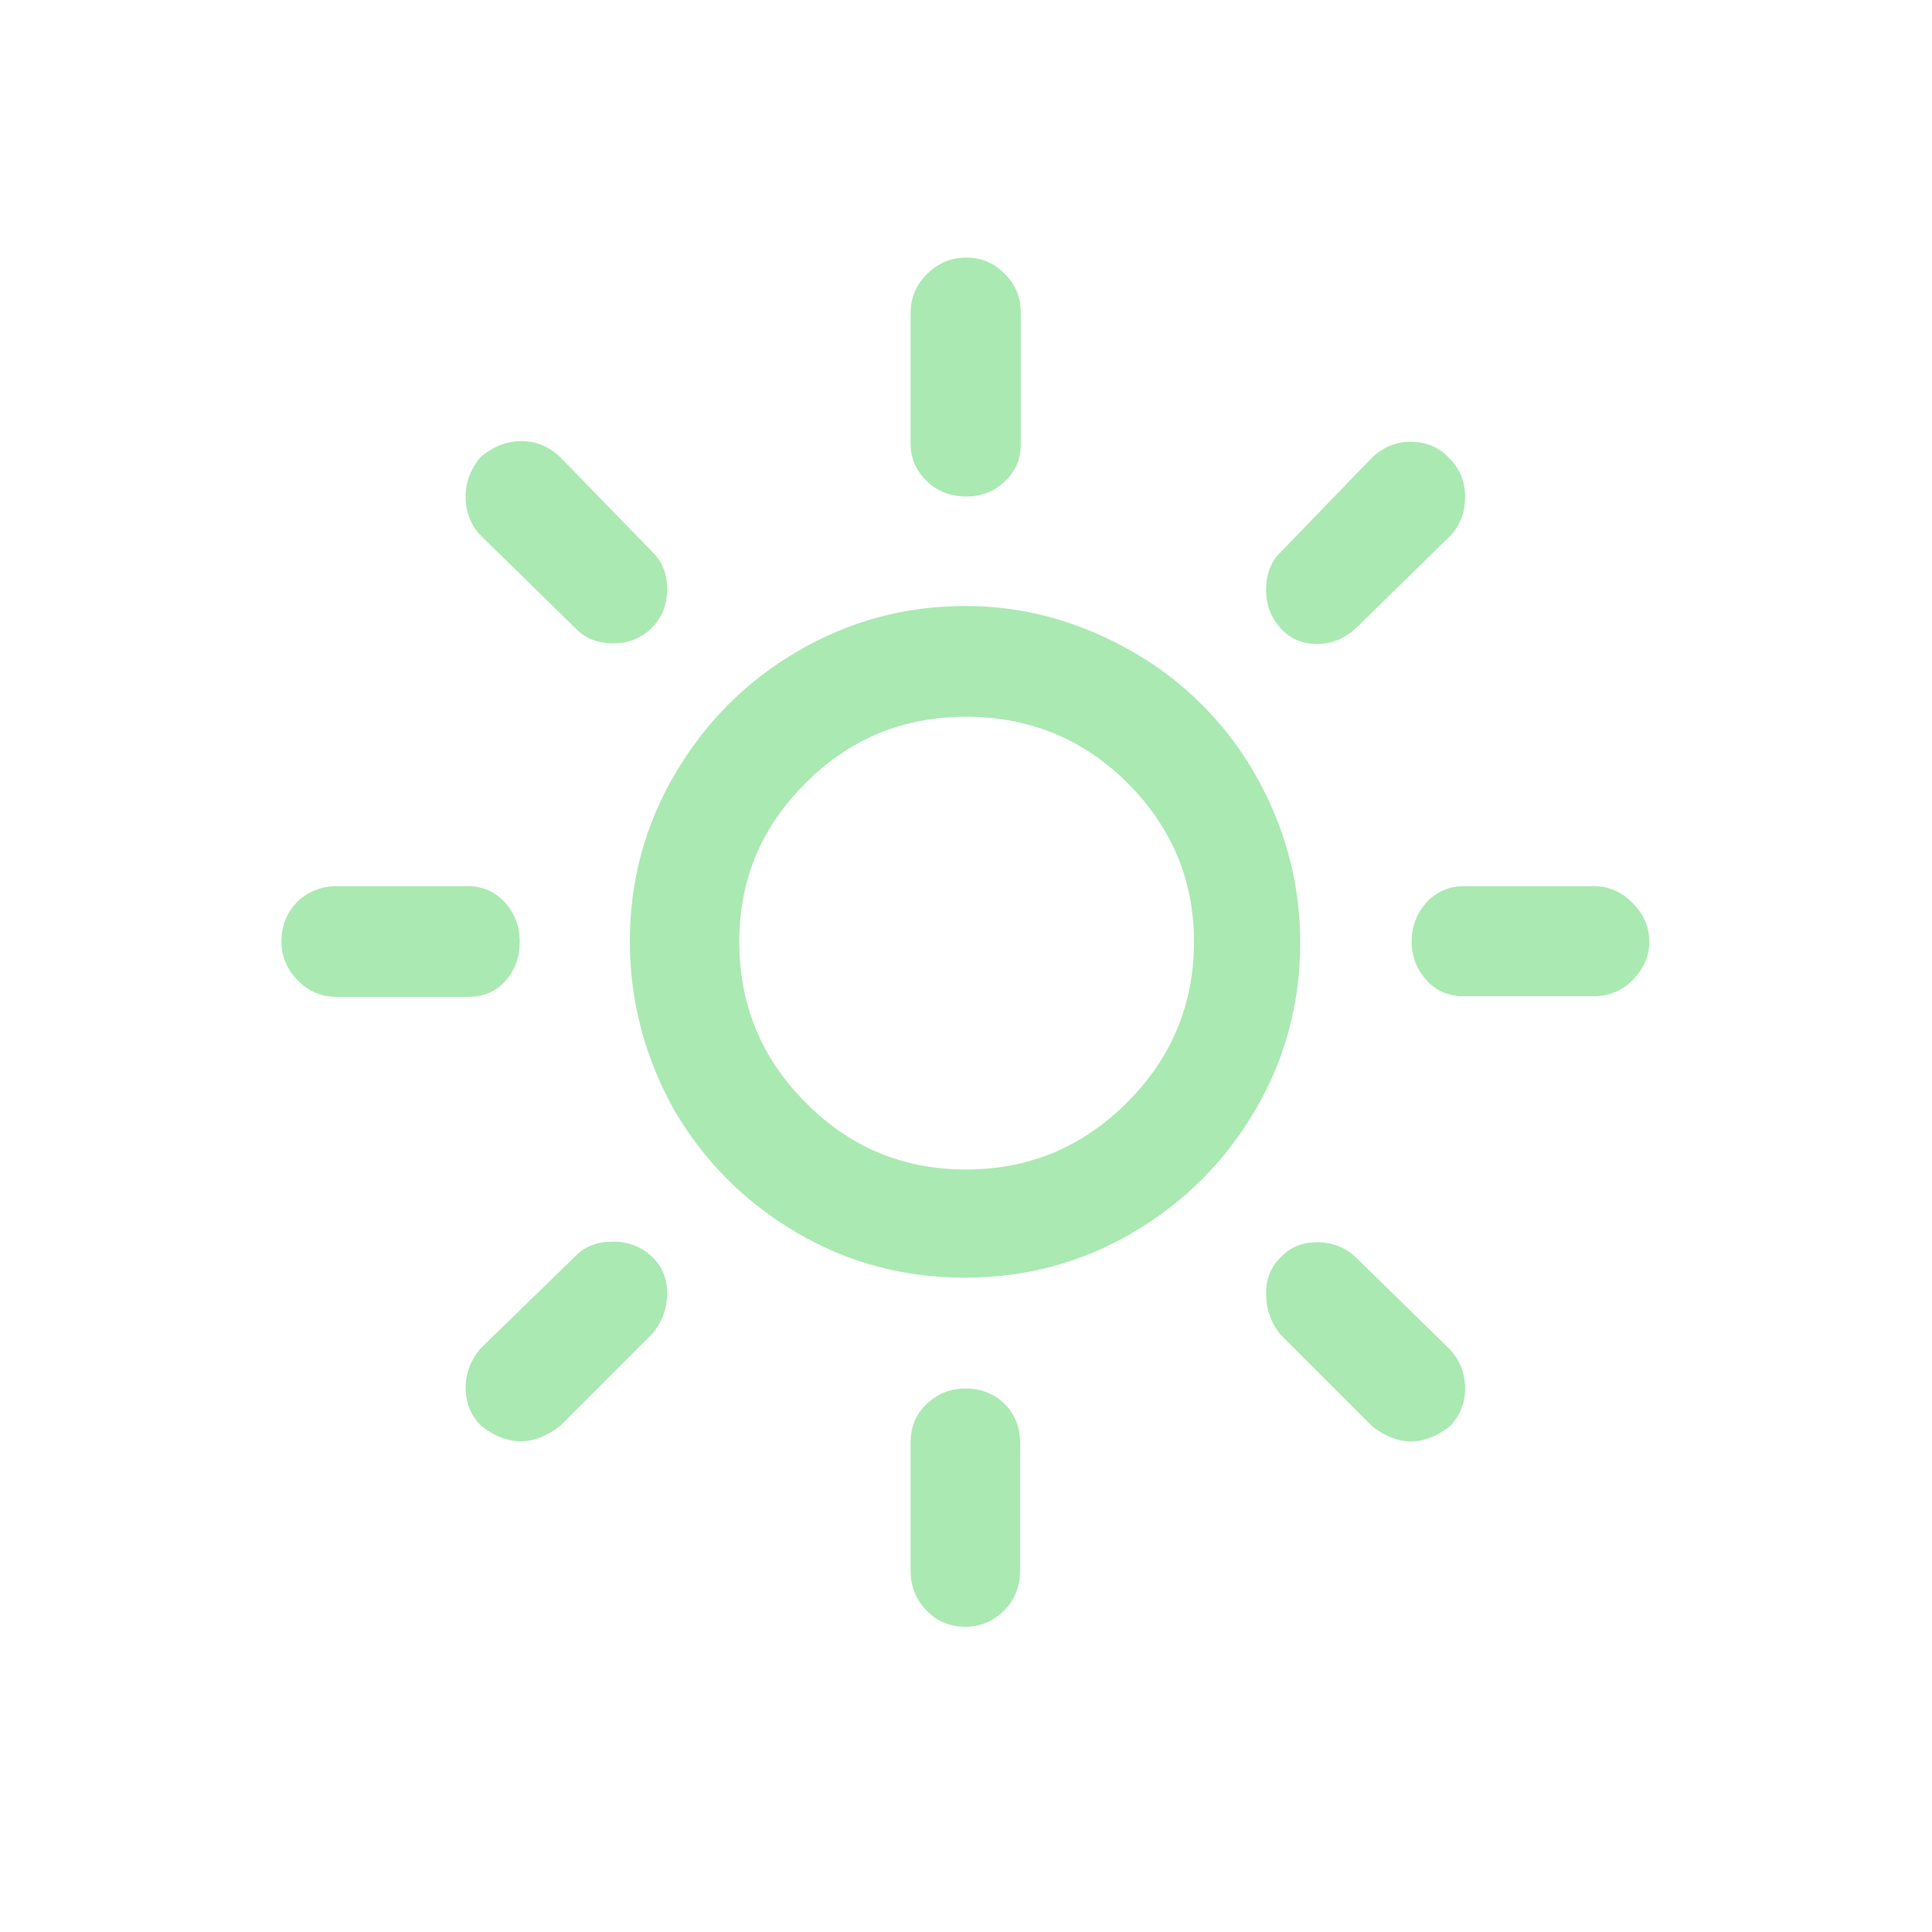 <?xml version="1.0" encoding="utf-8"?>
<!-- Generator: Adobe Illustrator 22.0.1, SVG Export Plug-In . SVG Version: 6.00 Build 0)  --><svg id="Layer_1" style="enable-background:new 0 0 30 30;" version="1.1" viewBox="0 0 30 30" x="0px" xml:space="preserve" xmlns="http://www.w3.org/2000/svg" xmlns:xlink="http://www.w3.org/1999/xlink" y="0px">
<path d="M4.37,14.62c0-0.24,0.08-0.45,0.25-0.62c0.17-0.16,0.38-0.24,0.6-0.24h2.04c0.23,0,0.42,0.08,0.58,0.25  c0.15,0.17,0.23,0.37,0.23,0.61S8,15.06,7.85,15.23c-0.15,0.17-0.35,0.25-0.58,0.25H5.23c-0.23,0-0.43-0.08-0.6-0.25  C4.46,15.06,4.37,14.86,4.37,14.62z M7.23,21.55c0-0.23,0.08-0.43,0.23-0.61l1.47-1.43c0.15-0.16,0.35-0.23,0.59-0.23  c0.24,0,0.44,0.08,0.6,0.23s0.24,0.34,0.24,0.57c0,0.24-0.08,0.46-0.24,0.64L8.7,22.14c-0.41,0.32-0.82,0.32-1.23,0  C7.31,21.98,7.23,21.78,7.23,21.55z M7.23,7.71c0-0.23,0.08-0.43,0.23-0.61C7.66,6.93,7.87,6.85,8.1,6.85  c0.22,0,0.42,0.08,0.59,0.24l1.43,1.47c0.16,0.15,0.24,0.35,0.24,0.59c0,0.24-0.08,0.44-0.24,0.6s-0.36,0.24-0.6,0.24  c-0.24,0-0.44-0.08-0.59-0.24L7.47,8.32C7.31,8.16,7.23,7.95,7.23,7.71z M9.78,14.62c0-0.93,0.23-1.8,0.7-2.6s1.1-1.44,1.91-1.91  s1.67-0.7,2.6-0.7c0.7,0,1.37,0.14,2.02,0.42c0.64,0.28,1.2,0.65,1.66,1.12c0.47,0.47,0.84,1.02,1.11,1.66  c0.27,0.64,0.41,1.32,0.41,2.02c0,0.94-0.23,1.81-0.7,2.61c-0.47,0.8-1.1,1.43-1.9,1.9c-0.8,0.47-1.67,0.7-2.61,0.7  s-1.81-0.23-2.61-0.7c-0.8-0.47-1.43-1.1-1.9-1.9C10.02,16.43,9.78,15.56,9.78,14.62z M11.48,14.62c0,0.98,0.34,1.81,1.03,2.5  c0.68,0.69,1.51,1.04,2.49,1.04s1.81-0.35,2.5-1.04s1.04-1.52,1.04-2.5c0-0.96-0.35-1.78-1.04-2.47c-0.69-0.68-1.52-1.02-2.5-1.02  c-0.97,0-1.8,0.34-2.48,1.02C11.82,12.84,11.48,13.66,11.48,14.62z M14.14,22.4c0-0.24,0.08-0.44,0.25-0.6s0.37-0.24,0.6-0.24  c0.24,0,0.45,0.08,0.61,0.24s0.24,0.36,0.24,0.6v1.99c0,0.24-0.08,0.45-0.25,0.62c-0.17,0.17-0.37,0.25-0.6,0.25  s-0.44-0.08-0.6-0.25c-0.17-0.17-0.25-0.38-0.25-0.62V22.4z M14.14,6.9V4.86c0-0.23,0.08-0.43,0.25-0.6C14.56,4.09,14.76,4,15,4  s0.43,0.08,0.6,0.25c0.17,0.17,0.25,0.37,0.25,0.6V6.9c0,0.23-0.08,0.42-0.25,0.58S15.23,7.71,15,7.71s-0.44-0.08-0.6-0.23  S14.14,7.13,14.14,6.9z M19.66,20.08c0-0.23,0.08-0.42,0.23-0.56c0.15-0.16,0.34-0.23,0.56-0.23c0.24,0,0.44,0.08,0.6,0.23  l1.46,1.43c0.16,0.17,0.24,0.38,0.24,0.61c0,0.23-0.08,0.43-0.24,0.59c-0.4,0.31-0.8,0.31-1.2,0l-1.42-1.42  C19.74,20.55,19.66,20.34,19.66,20.08z M19.66,9.16c0-0.25,0.08-0.45,0.23-0.59l1.42-1.47c0.17-0.16,0.37-0.24,0.59-0.24  c0.24,0,0.44,0.08,0.6,0.25c0.17,0.17,0.25,0.37,0.25,0.6c0,0.25-0.08,0.46-0.24,0.62l-1.46,1.43c-0.18,0.16-0.38,0.24-0.6,0.24  c-0.23,0-0.41-0.08-0.56-0.24S19.66,9.4,19.66,9.16z M21.92,14.62c0-0.24,0.08-0.44,0.24-0.62c0.16-0.16,0.35-0.24,0.57-0.24h2.02  c0.23,0,0.43,0.09,0.6,0.26c0.17,0.17,0.26,0.37,0.26,0.6s-0.09,0.43-0.26,0.6c-0.17,0.17-0.37,0.25-0.6,0.25h-2.02  c-0.23,0-0.43-0.08-0.58-0.25S21.92,14.86,21.92,14.62z" fill="#aae9b2"/>
</svg>